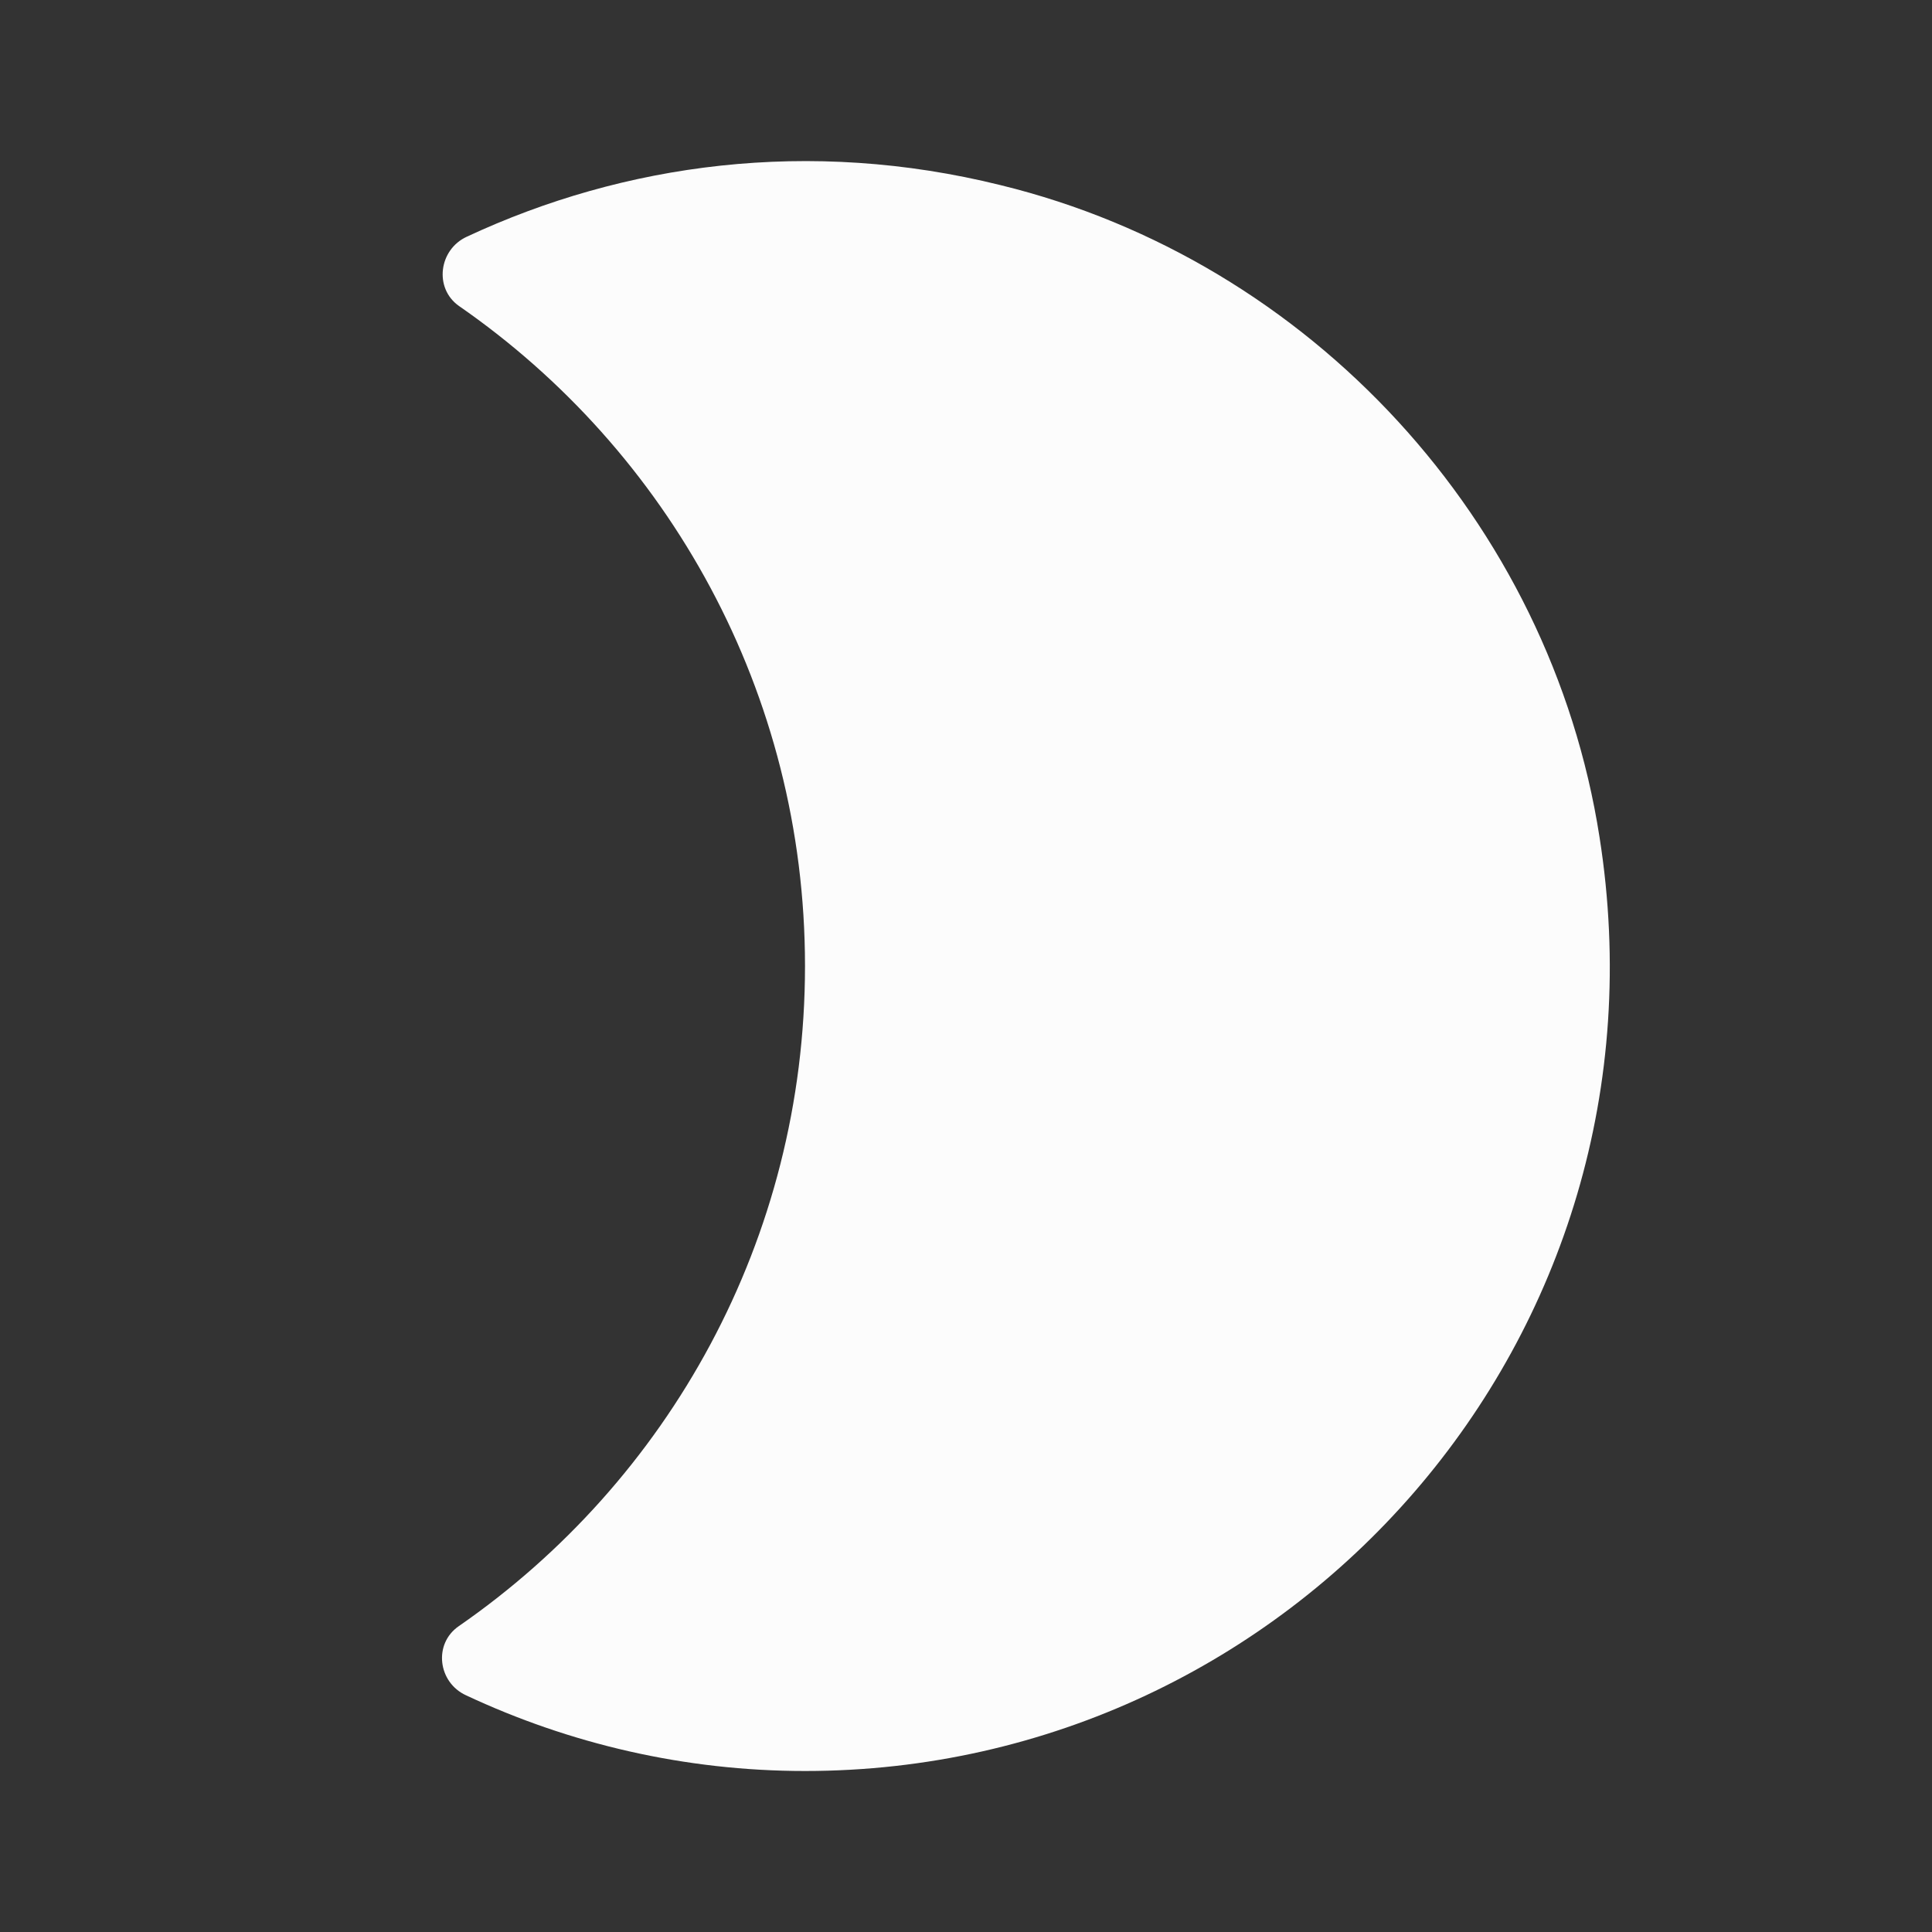 <svg width="24" height="24" viewBox="0 0 24 24" fill="none" xmlns="http://www.w3.org/2000/svg">
<rect x="0" y="0" width="24" height="24" fill="#333333" stroke="none"/>
<path d="M12.43 2.3C10.05 1.71 7.75 2.03 5.8 2.94C5.45 3.1 5.39 3.58 5.7 3.8C8.3 5.6 10 8.6 10 12C10 15.4 8.3 18.4 5.7 20.2C5.38 20.42 5.44 20.9 5.79 21.06C7.07 21.66 8.5 22 10 22C16.05 22 20.85 16.62 19.87 10.4C19.26 6.48 16.28 3.24 12.43 2.3V2.3Z" fill="#FCFCFC"/>
</svg>
